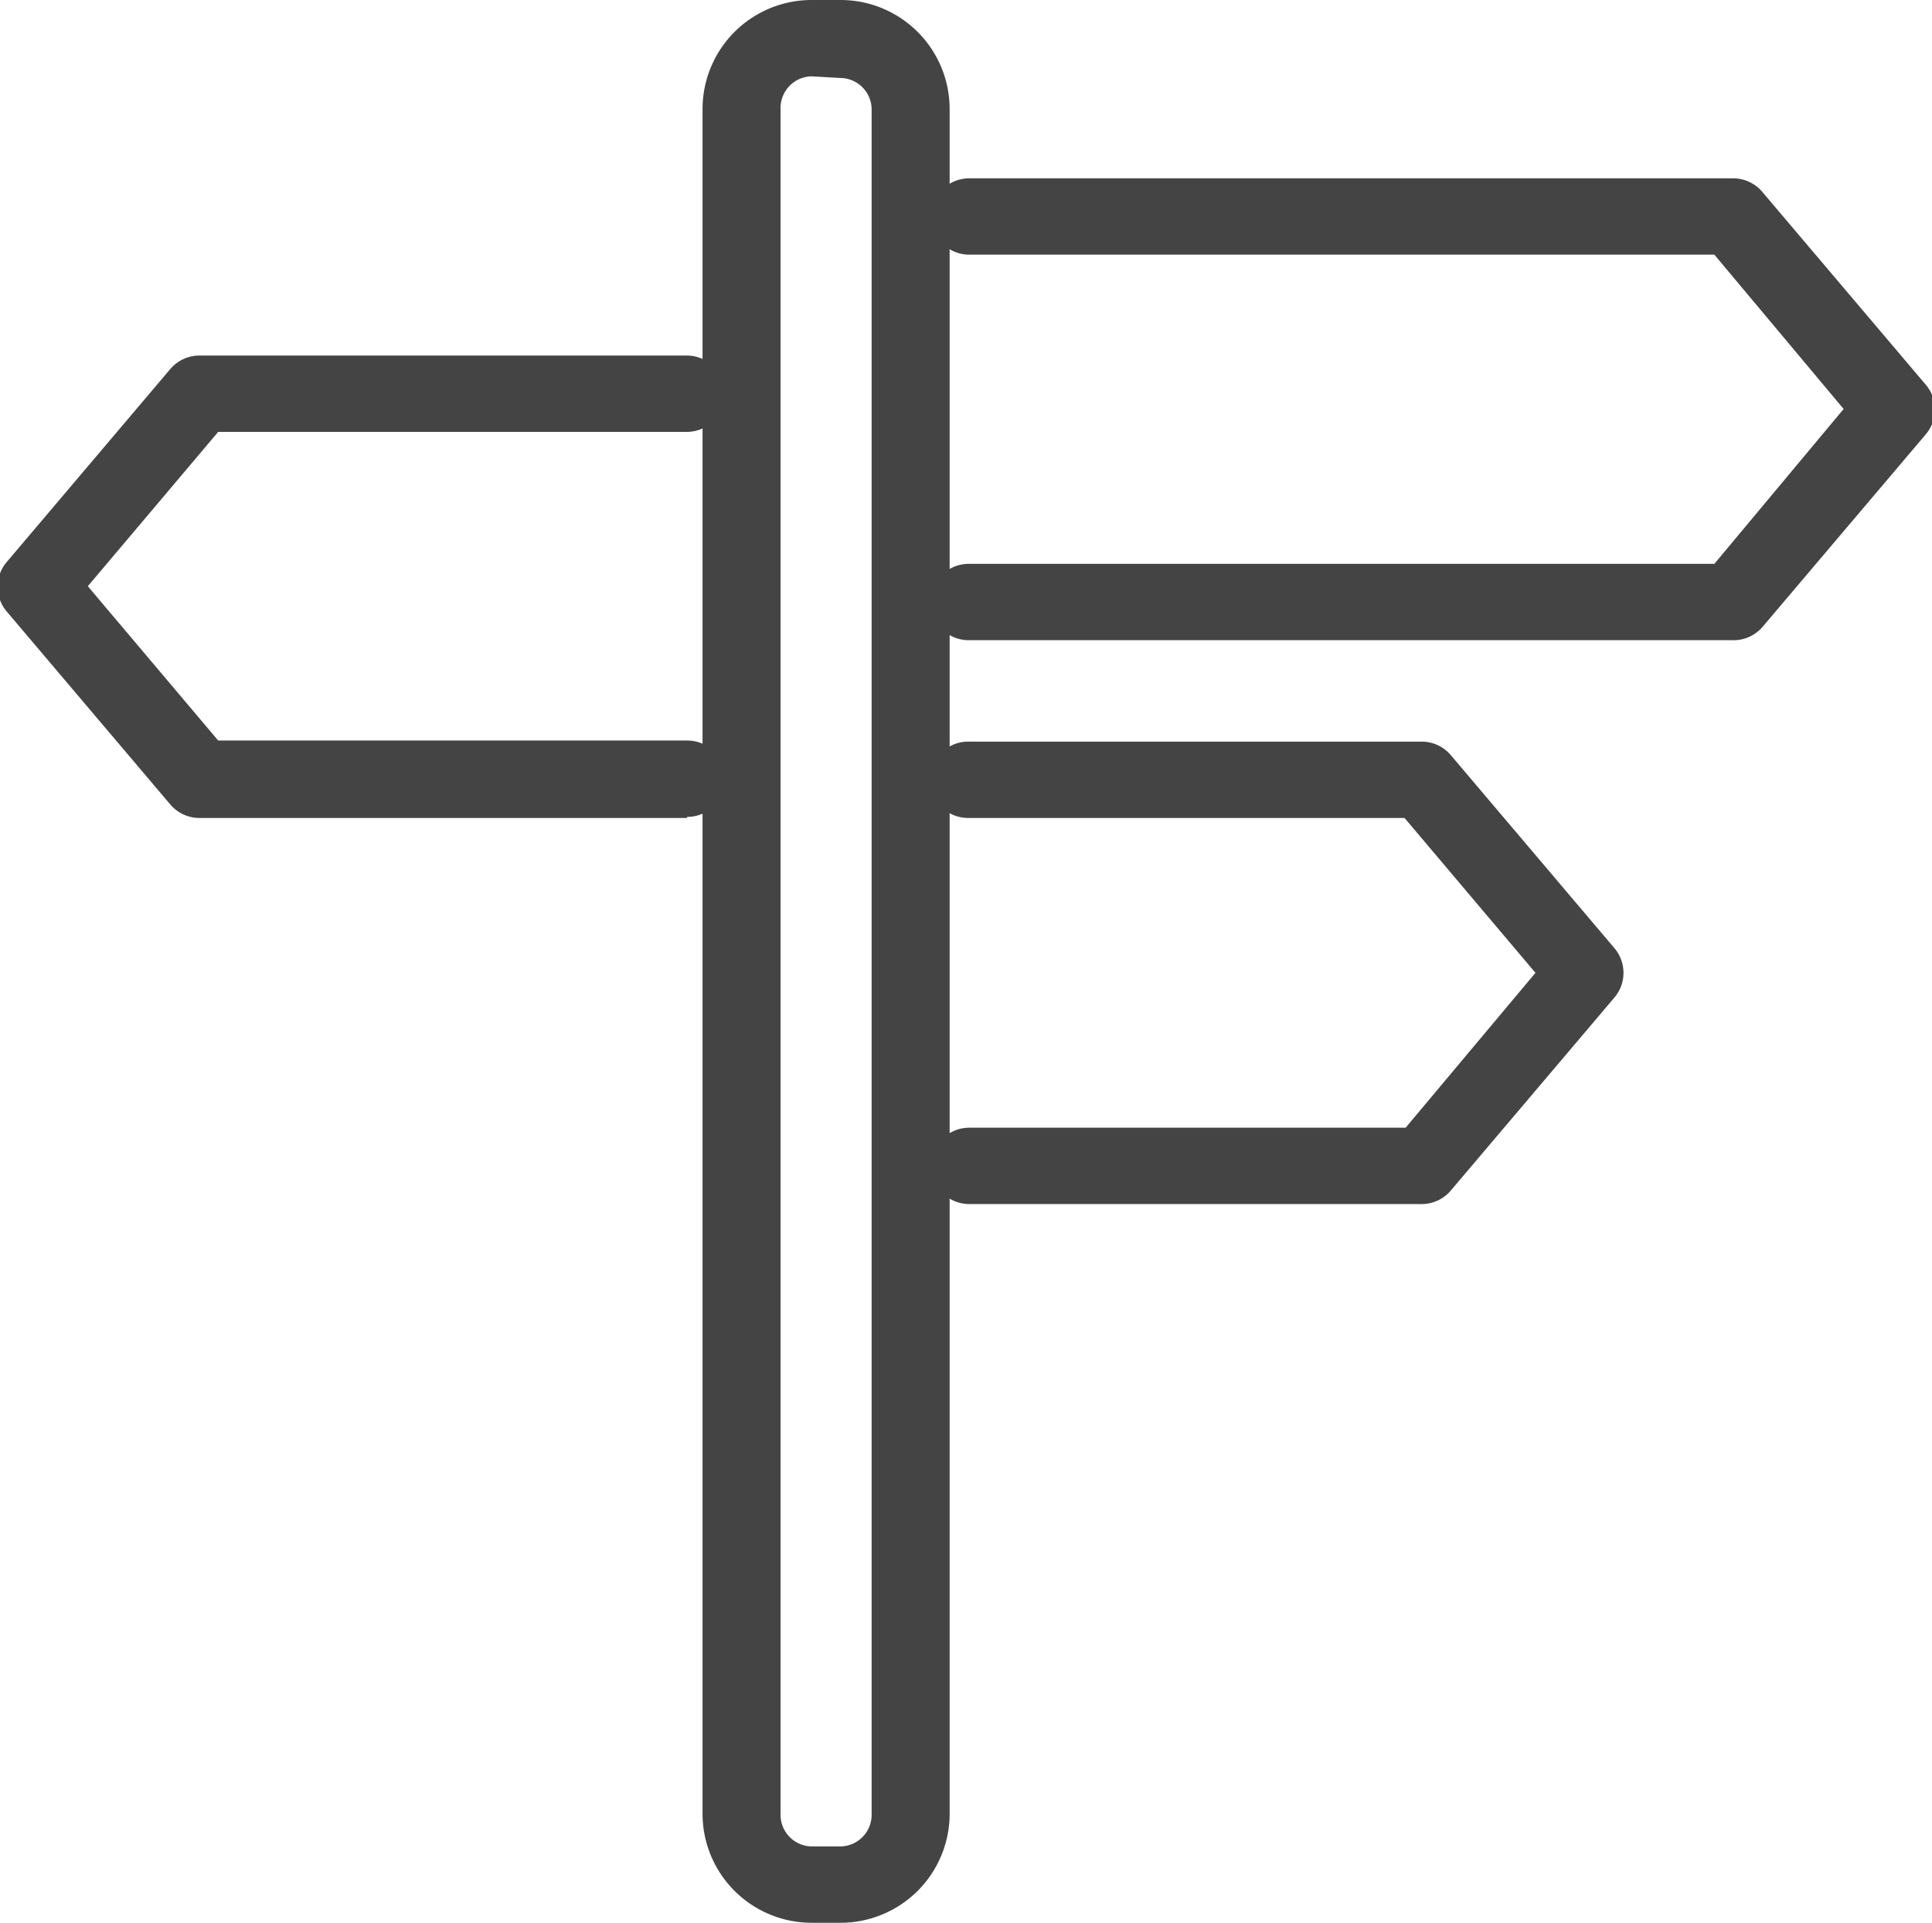 <svg xmlns="http://www.w3.org/2000/svg" viewBox="0 0 35.42 35.26"><defs><style>.cls-1{fill:#444;}</style></defs><title>career_paths</title><g id="Layer_2" data-name="Layer 2"><g id="Layer_1-2" data-name="Layer 1"><path class="cls-1" d="M15.41,35.26h-.53a2,2,0,0,1-2-2V2a2,2,0,0,1,2-2h.53a2,2,0,0,1,2,2V33.29A2,2,0,0,1,15.41,35.26ZM14.88,1.4a.58.58,0,0,0-.57.57V33.29a.58.58,0,0,0,.57.57h.53a.58.58,0,0,0,.57-.57V2a.58.58,0,0,0-.57-.57Z"/><path class="cls-1" d="M31.76,11.74h-14a.7.7,0,0,1,0-1.4H31.43L33.8,7.5,31.43,4.67H17.77a.7.7,0,0,1,0-1.4h14a.7.7,0,0,1,.54.25l3,3.54a.7.7,0,0,1,0,.9l-3,3.54A.7.7,0,0,1,31.76,11.74Z"/><path class="cls-1" d="M26.08,22.08H17.77a.7.7,0,1,1,0-1.4h8l2.38-2.84L25.75,15h-8a.7.7,0,1,1,0-1.4h8.31a.7.7,0,0,1,.54.25l3,3.54a.7.7,0,0,1,0,.9l-3,3.54A.7.7,0,0,1,26.08,22.08Z"/><path class="cls-1" d="M12.59,15H3.66a.7.7,0,0,1-.54-.25l-3-3.54a.7.7,0,0,1,0-.9l3-3.54a.7.7,0,0,1,.54-.25h8.93a.7.7,0,0,1,0,1.4H4L1.61,10.75,4,13.58h8.6a.7.7,0,0,1,0,1.4Z"/></g></g></svg>